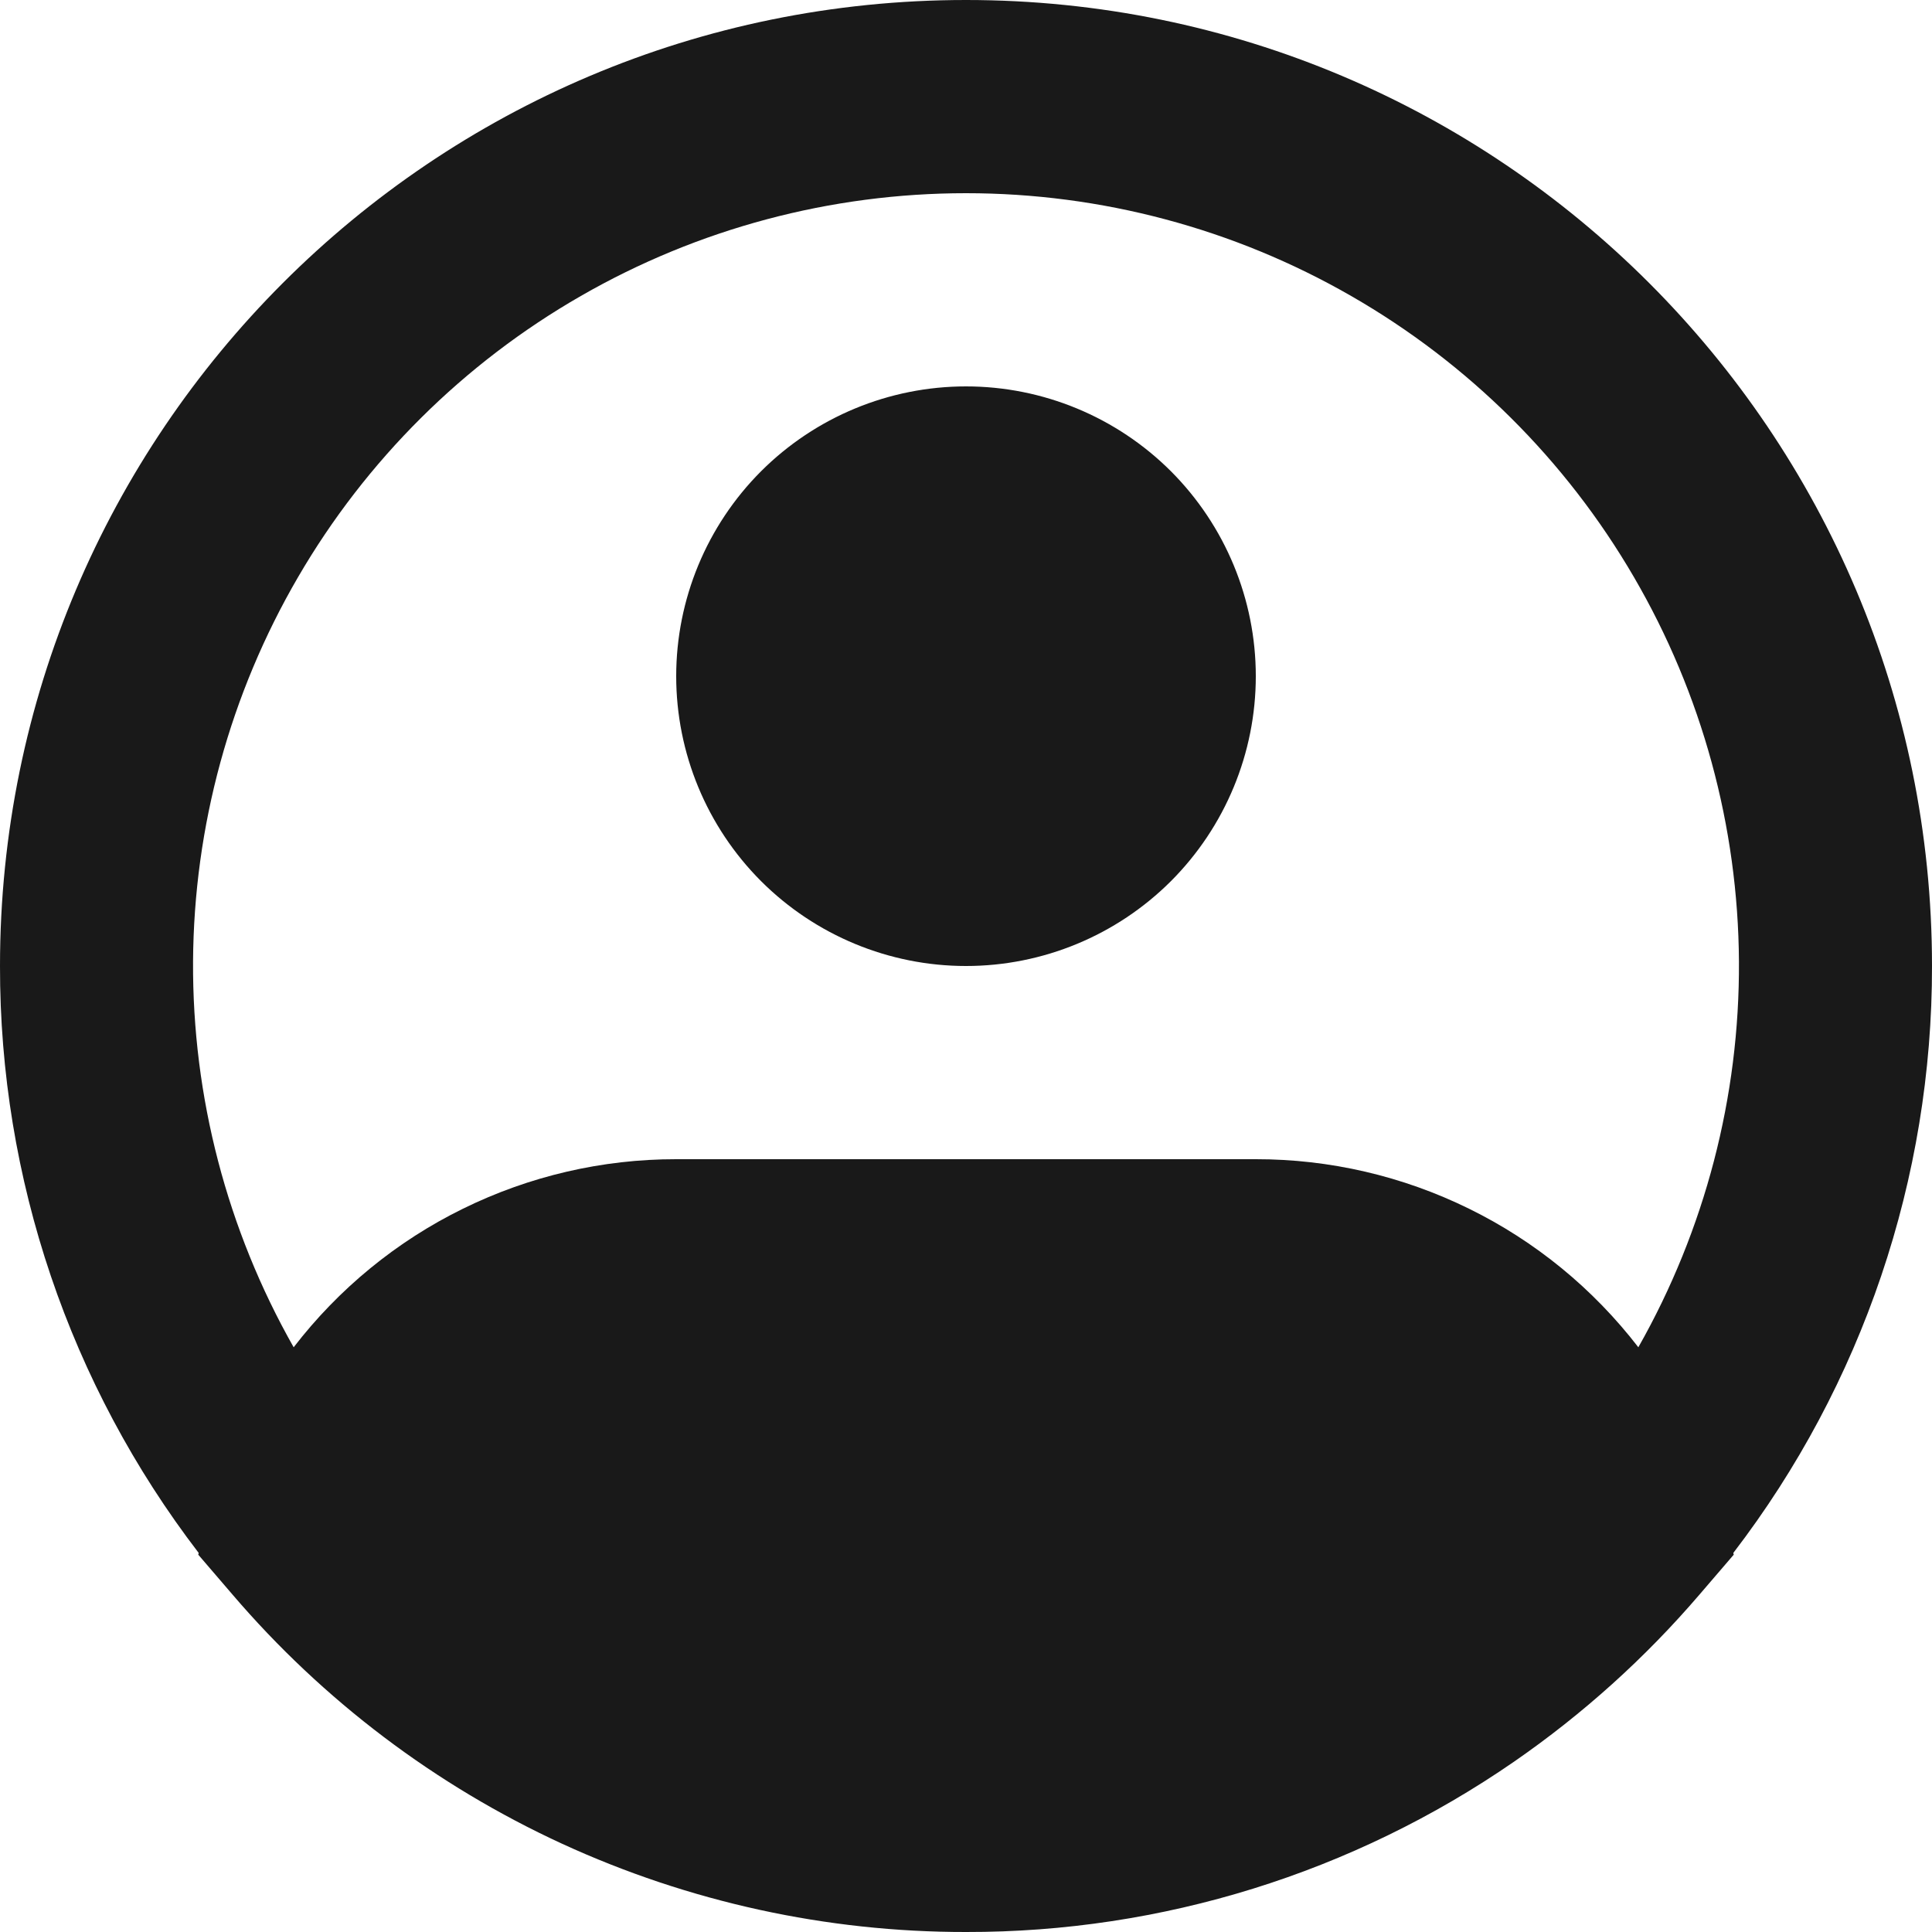 <svg width="26" height="26" viewBox="0 0 26 26" fill="none" xmlns="http://www.w3.org/2000/svg">
<path fill-rule="evenodd" clip-rule="evenodd" d="M13 2.6C11.181 2.6 9.394 3.076 7.817 3.983C6.239 4.889 4.927 6.193 4.012 7.765C3.096 9.337 2.609 11.121 2.598 12.94C2.588 14.759 3.055 16.549 3.952 18.131C4.559 17.343 5.338 16.704 6.231 16.266C7.124 15.827 8.105 15.599 9.1 15.6H16.9C17.895 15.599 18.876 15.827 19.769 16.266C20.662 16.704 21.441 17.343 22.048 18.131C22.945 16.549 23.412 14.759 23.402 12.94C23.391 11.121 22.904 9.337 21.988 7.765C21.073 6.193 19.761 4.889 18.183 3.983C16.606 3.076 14.819 2.6 13 2.6ZM23.326 20.899C25.064 18.633 26.004 15.856 26 13C26 5.82 20.18 0 13 0C5.82 0 1.46292e-05 5.82 1.46292e-05 13C-0.004 15.856 0.936 18.633 2.674 20.899L2.668 20.922L3.129 21.459C4.348 22.884 5.862 24.029 7.566 24.813C9.27 25.596 11.124 26.002 13 26C15.636 26.005 18.21 25.204 20.378 23.706C21.302 23.067 22.14 22.312 22.871 21.459L23.332 20.922L23.326 20.899ZM13 5.2C11.966 5.2 10.974 5.611 10.242 6.342C9.511 7.074 9.1 8.066 9.1 9.1C9.1 10.134 9.511 11.126 10.242 11.858C10.974 12.589 11.966 13 13 13C14.034 13 15.026 12.589 15.758 11.858C16.489 11.126 16.9 10.134 16.9 9.1C16.9 8.066 16.489 7.074 15.758 6.342C15.026 5.611 14.034 5.2 13 5.2Z" fill="#191919"/>
</svg>
